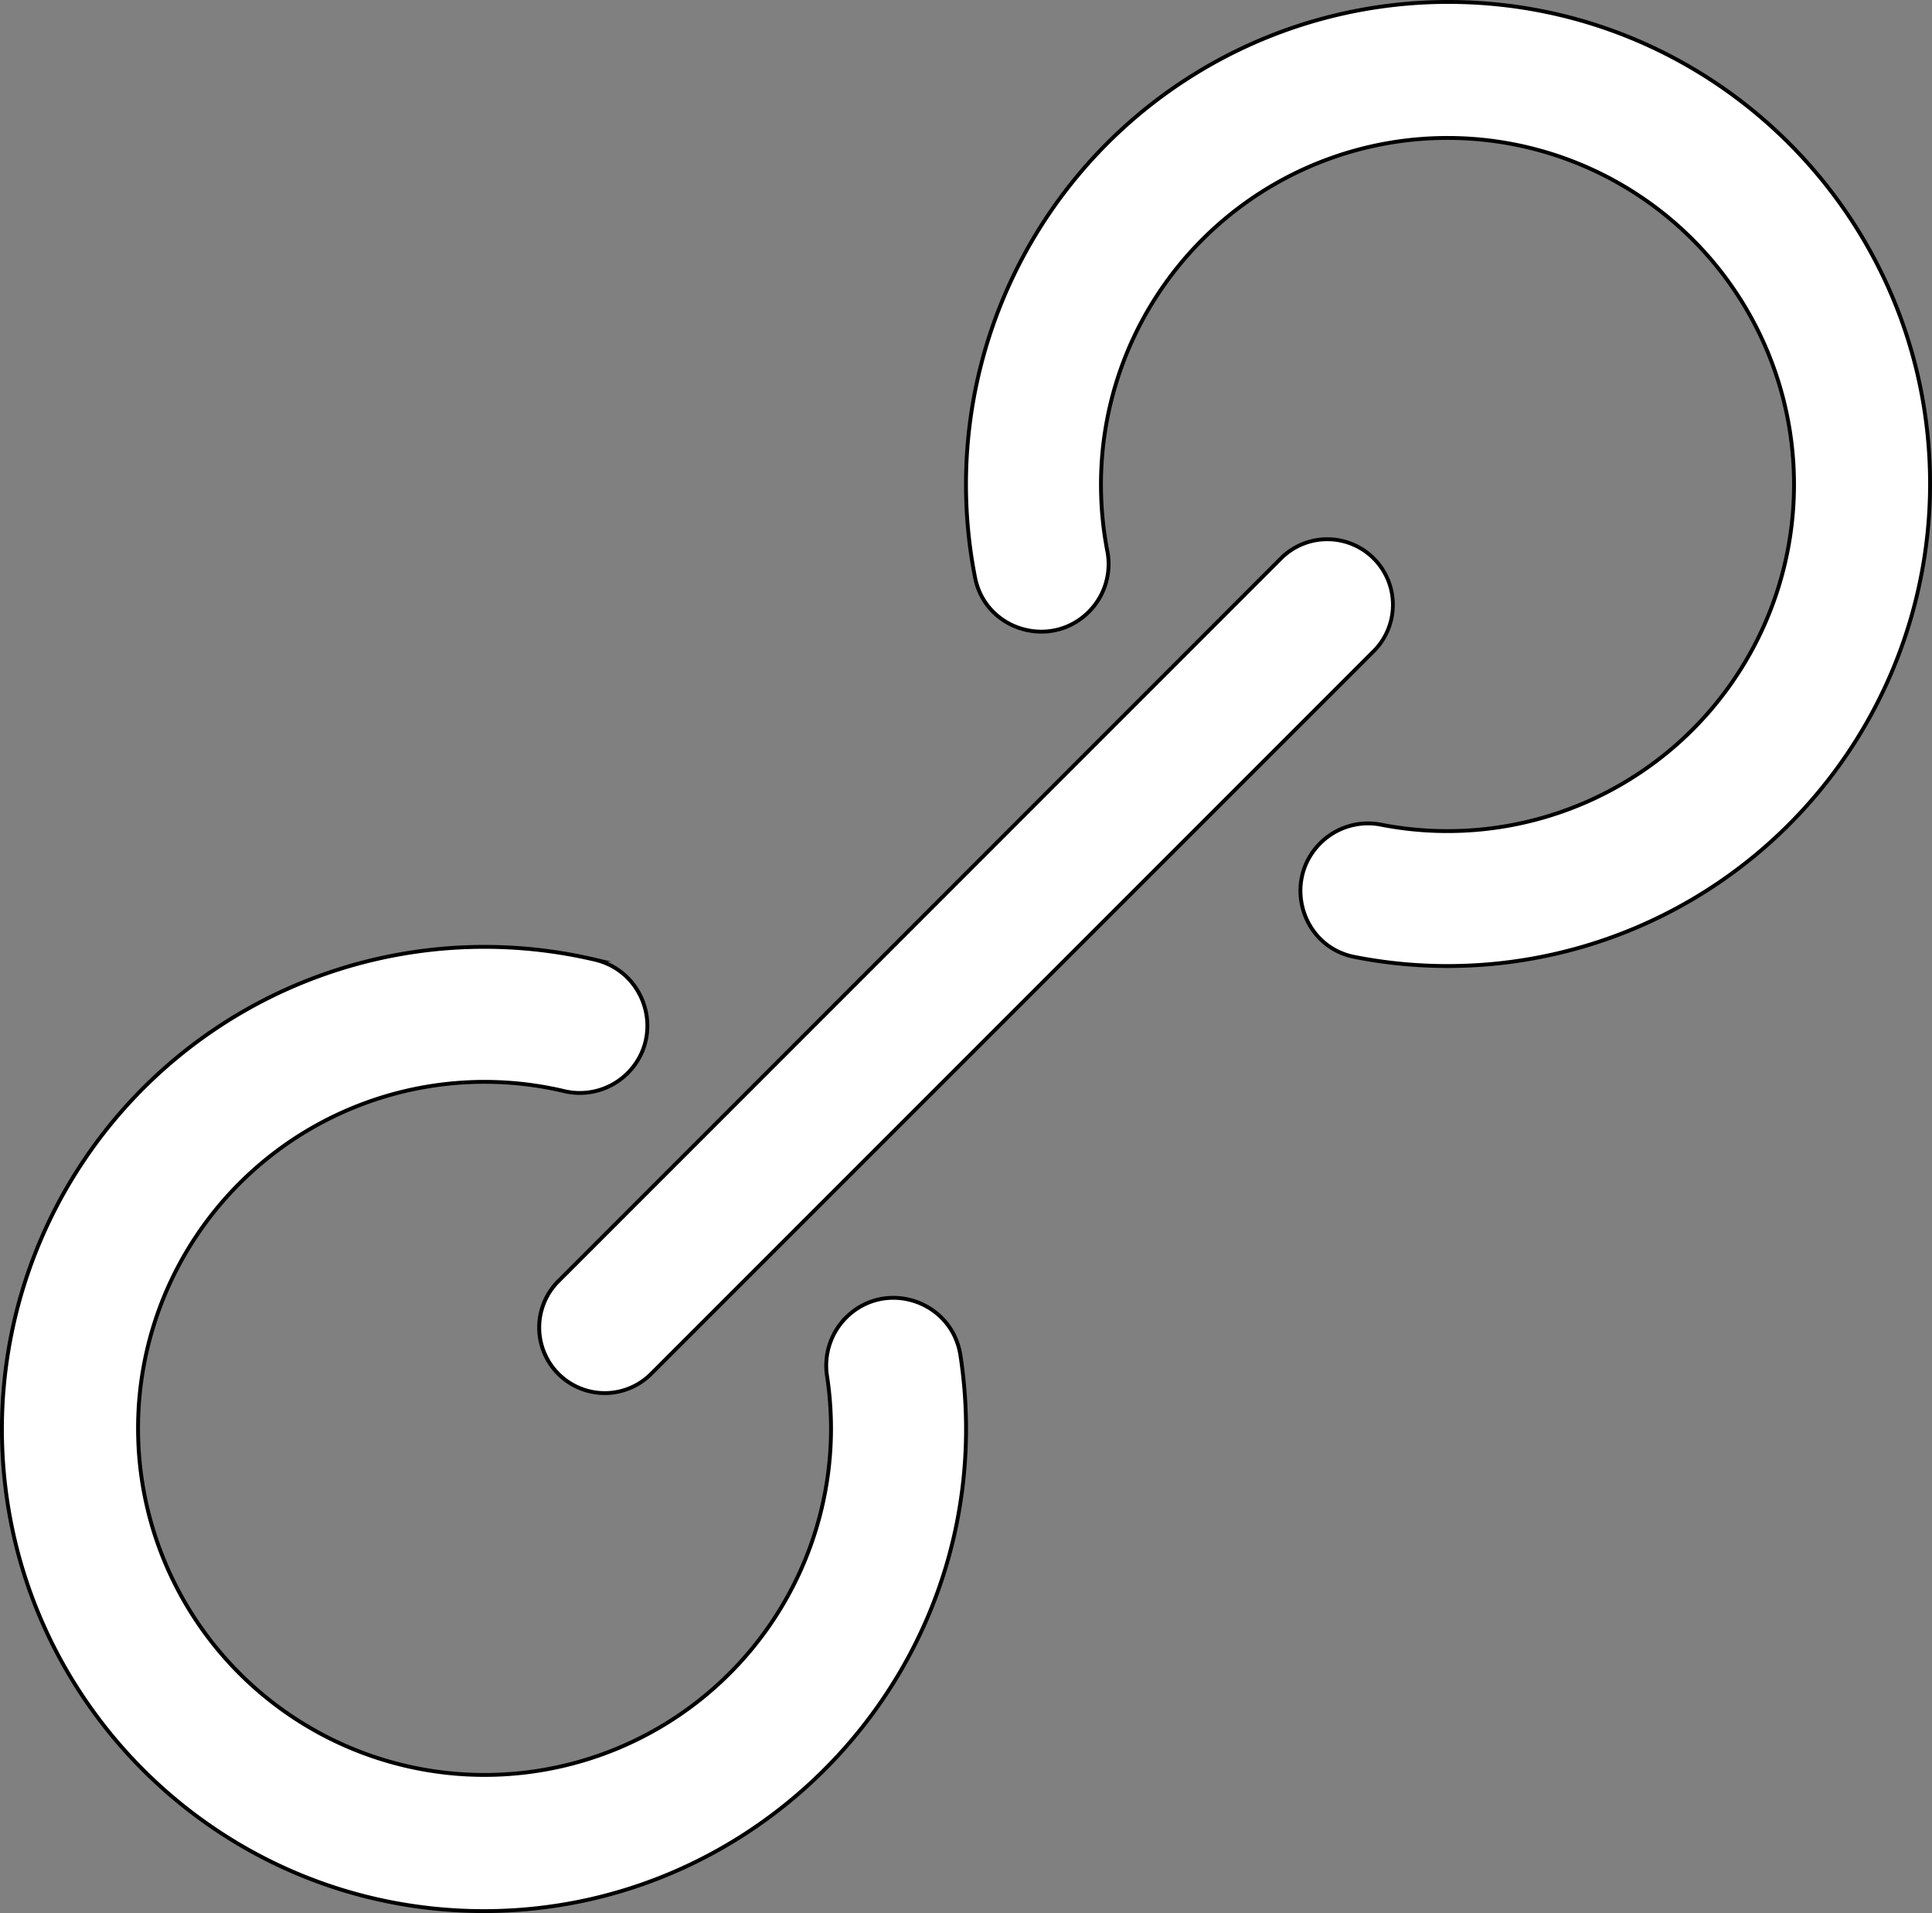 <svg xmlns="http://www.w3.org/2000/svg" viewBox="0 0 1002 992">
  <rect x="0" y="0" width="1002" height="992" fill="#808080" stroke="none"/>
  <defs>
    <style>
      .cls-1, .cls-2 {
        fill: #fff;
      }

      .cls-1 {
        stroke: #000;
        stroke-miterlimit: 10;
        stroke-width: 2px;
      }
    </style>
  </defs>
  <title>Link</title>
  <g id="Layer_2" data-name="Layer 2">
    <g id="Icon-Link">
      <g id="Icon-Link-2" data-name="Icon-Link">
        <path class="cls-1" d="M428.94,713.59A183.26,183.26,0,0,1,431,741a179.7,179.7,0,1,1-138.4-175.2,35.08,35.08,0,0,0,32.88-9.29h0c19.44-19.44,9.86-52.54-16.91-58.86A250.23,250.23,0,0,0,1,741C1,879.08,112.94,991,251,991c136.27,0,248.05-110.19,250-246.44a252.75,252.75,0,0,0-2.88-41.7c-4.35-28.42-39-39.92-59.36-19.6h0A35.28,35.28,0,0,0,428.94,713.59Z"/>
        <g>
          <path class="cls-2" d="M313.62,722.38a34,34,0,0,1-24-58L664.34,289.58a34,34,0,1,1,48.08,48.08L337.66,712.42A33.74,33.74,0,0,1,313.62,722.38Z"/>
          <path d="M688.38,280.62A33,33,0,0,1,711.72,337L337,711.72a33,33,0,0,1-46.67-46.67L665.05,290.28a32.78,32.78,0,0,1,23.33-9.66m0-2a34.89,34.89,0,0,0-24.75,10.25L288.87,663.63a35,35,0,0,0,49.5,49.5L713.13,338.37a35,35,0,0,0-24.75-59.75Z"/>
        </g>
        <path class="cls-1" d="M751,1A250.18,250.18,0,0,0,505.71,299.52c5.39,27.36,39.32,37.45,59,17.73h0a35,35,0,0,0,9.6-31.41A182.2,182.2,0,0,1,571,250.62a179.72,179.72,0,1,1,145.18,177,35,35,0,0,0-31.43,9.6h0c-19.72,19.72-9.63,53.65,17.73,59A250.18,250.18,0,0,0,1001,251C1001,112.93,889.07,1,751,1Z"/>
      </g>
    </g>
  </g>
</svg>
